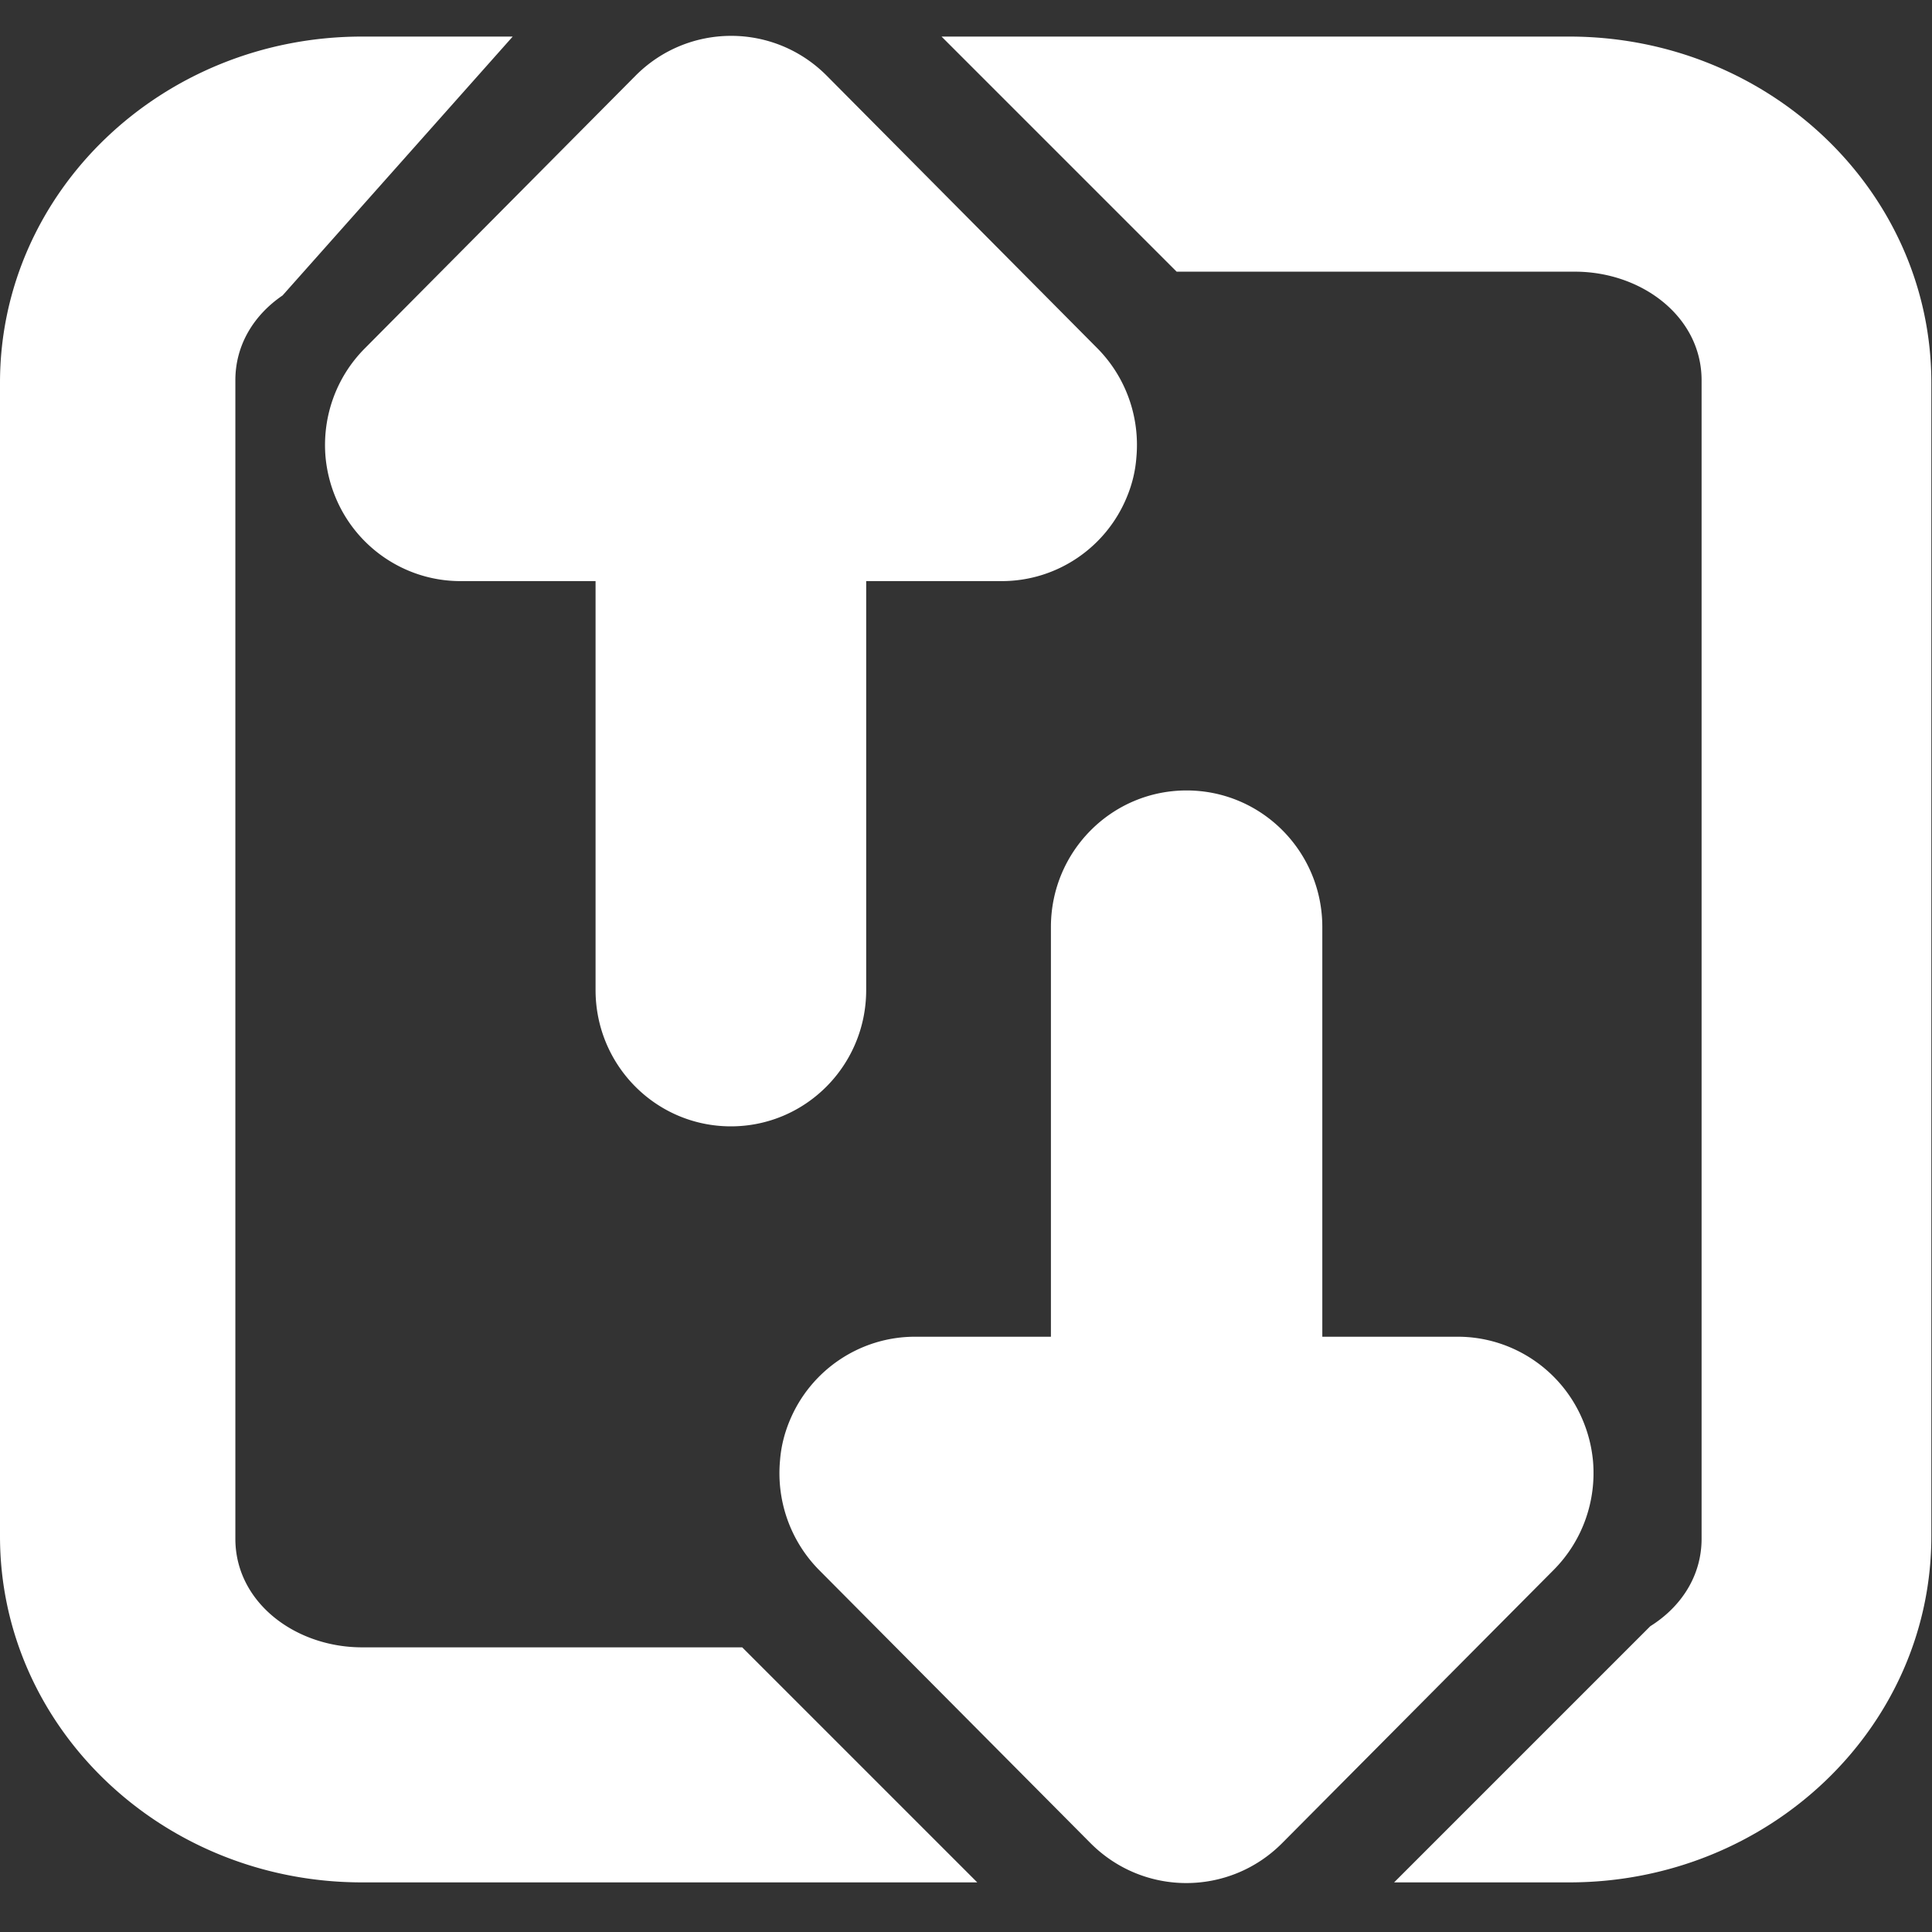 <?xml version="1.0" standalone="no"?><!DOCTYPE svg PUBLIC "-//W3C//DTD SVG 1.1//EN" "http://www.w3.org/Graphics/SVG/1.1/DTD/svg11.dtd"><svg t="1550570871988" class="icon" style="" viewBox="0 0 1024 1024" version="1.1" xmlns="http://www.w3.org/2000/svg" p-id="79012" xmlns:xlink="http://www.w3.org/1999/xlink" width="18" height="18"><rect x="0" y="0" width="1024" height="1024" fill="#333333" stroke="none"/><defs><style type="text/css"></style></defs><path d="M172.584 242.666a73.455 73.455 0 0 0 5.176 20.733c11.061 26.97 37.295 44.597 66.255 44.597h71.648v216.746c0 39.938 32.065 72.248 71.73 72.248 39.639 0 71.704-32.311 71.704-72.248V307.996h71.894c29.014 0 55.222-17.626 66.282-44.597 2.806-6.756 4.469-13.676 5.014-20.733 1.988-21.167-5.286-42.471-20.569-57.972L438.231 40.169c-14.003-14.112-32.366-21.167-50.7-21.167-18.362 0-36.724 7.056-50.726 21.167L193.316 184.694c-15.419 15.501-22.693 36.806-20.732 57.972z m19.315 630.458c-35.334 0-67.153-23.783-67.153-57.564V201.557c0-18.943 10.007-34.739 25.026-44.963L271.744 19.383h-79.818C85.925 19.383 0 101.521 0 202.837v611.442c0 101.316 85.925 183.427 191.926 183.427H517.97L393.387 873.124H191.899zM831.7 19.383H499.037l124.61 124.609h211.078c35.334 0 67.153 23.783 67.153 57.564V815.56c0 19.833-10.976 36.212-27.184 46.362L738.91 997.706h92.79c106.003 0 191.954-82.11 191.954-183.427V202.837c0-101.316-85.951-183.454-191.954-183.454z m12.587 754.576c-0.709-7.056-2.396-14.002-5.204-20.785-11.088-26.998-37.377-44.679-66.444-44.679h-71.786V491.341c0-40.02-32.174-72.385-71.949-72.385-39.72 0-71.894 32.366-71.894 72.385v217.154h-72.058c-29.095 0-55.385 17.681-66.473 44.679-2.806 6.783-4.496 13.729-5.04 20.785-1.989 21.223 5.312 42.555 20.623 58.109l143.87 144.769c14.058 14.14 32.447 21.224 50.837 21.224 18.415 0 36.832-7.084 50.861-21.224L823.5 832.068c15.447-15.554 22.749-36.886 20.787-58.109z" p-id="79013" fill="#ffffff"></path></svg>